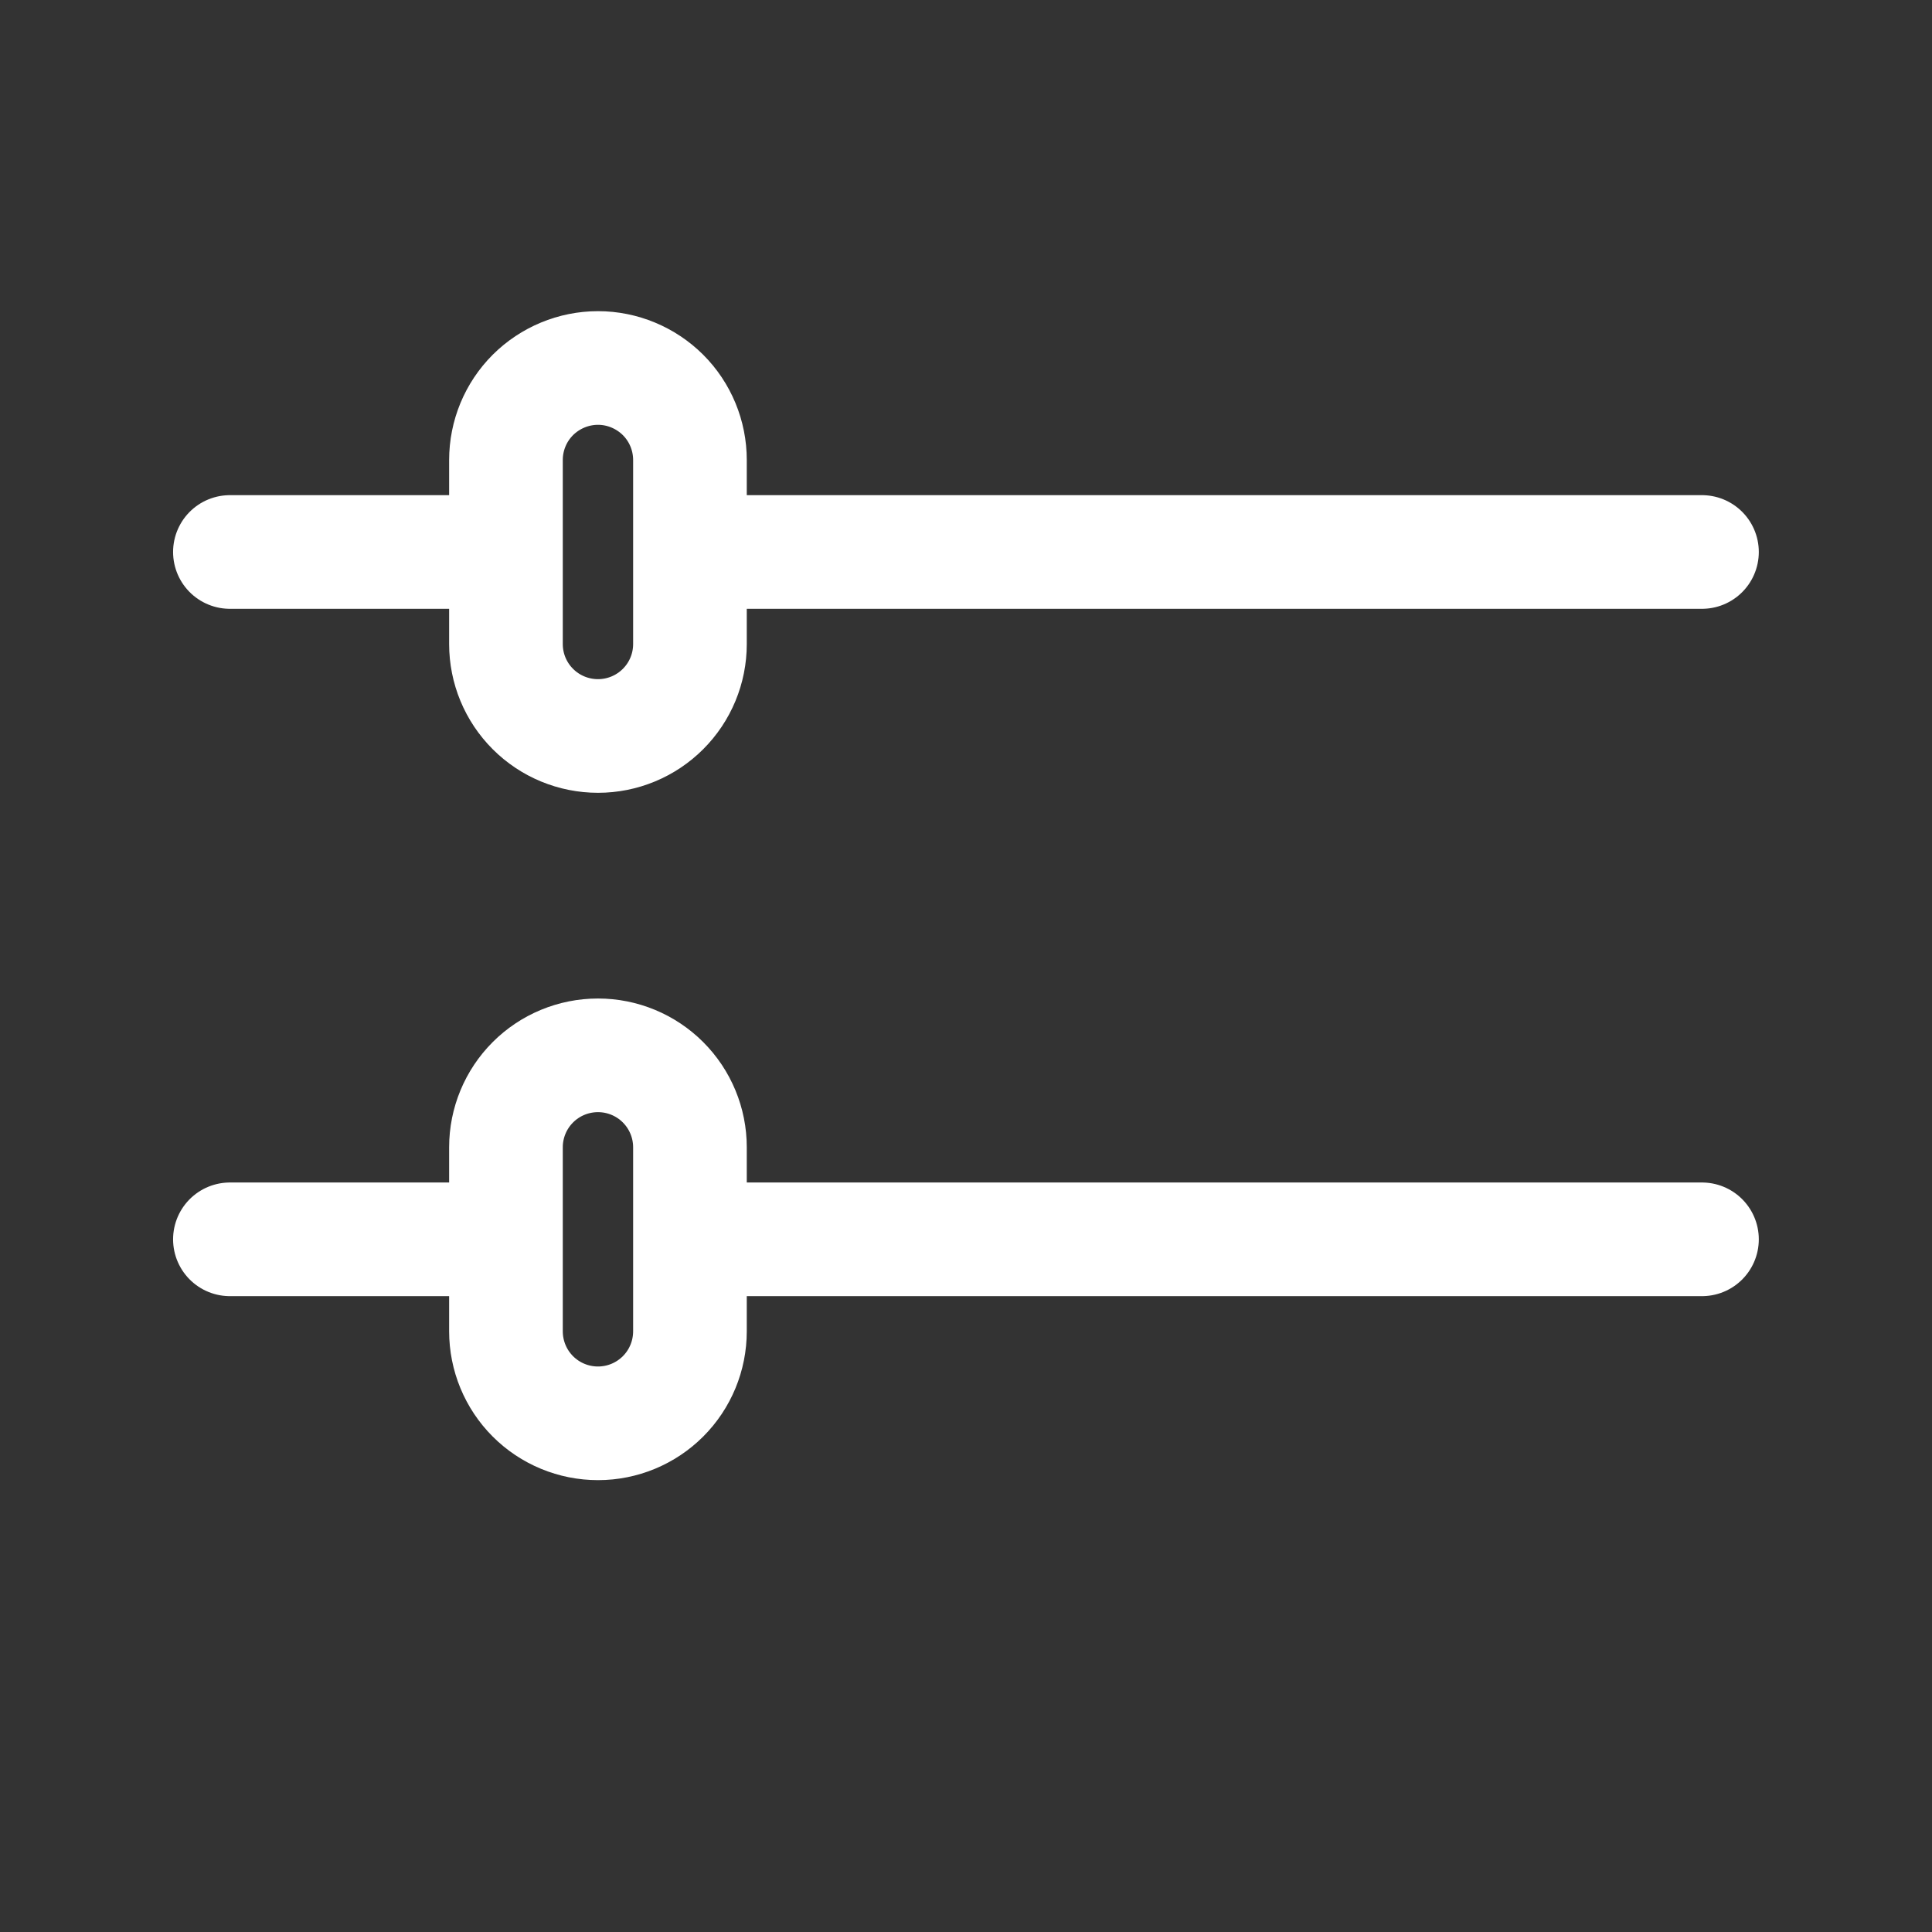 <svg width="17" height="17" viewBox="0 0 17 17" fill="none" xmlns="http://www.w3.org/2000/svg">
<rect x="0" y="0" width="17" height="17" fill="#333333" stroke="none"/>
<path d="M14.976 4.857H6.071M4.452 4.857H2.023M2.023 10.905H4.452M5.262 3.238C5.476 3.238 5.682 3.324 5.834 3.475C5.986 3.627 6.071 3.833 6.071 4.048V5.667C6.071 5.882 5.986 6.087 5.834 6.239C5.682 6.391 5.476 6.476 5.262 6.476C5.047 6.476 4.841 6.391 4.689 6.239C4.537 6.087 4.452 5.882 4.452 5.667V4.048C4.452 3.833 4.537 3.627 4.689 3.475C4.841 3.324 5.047 3.238 5.262 3.238ZM5.262 9.286C5.047 9.286 4.841 9.371 4.689 9.523C4.537 9.675 4.452 9.881 4.452 10.095V11.714C4.452 11.929 4.537 12.135 4.689 12.287C4.841 12.439 5.047 12.524 5.262 12.524C5.476 12.524 5.682 12.439 5.834 12.287C5.986 12.135 6.071 11.929 6.071 11.714V10.095C6.071 9.881 5.986 9.675 5.834 9.523C5.682 9.371 5.476 9.286 5.262 9.286ZM6.071 10.905H14.976H10.523H6.071Z" stroke="white" stroke-linecap="round" stroke-linejoin="round"/>
</svg>
